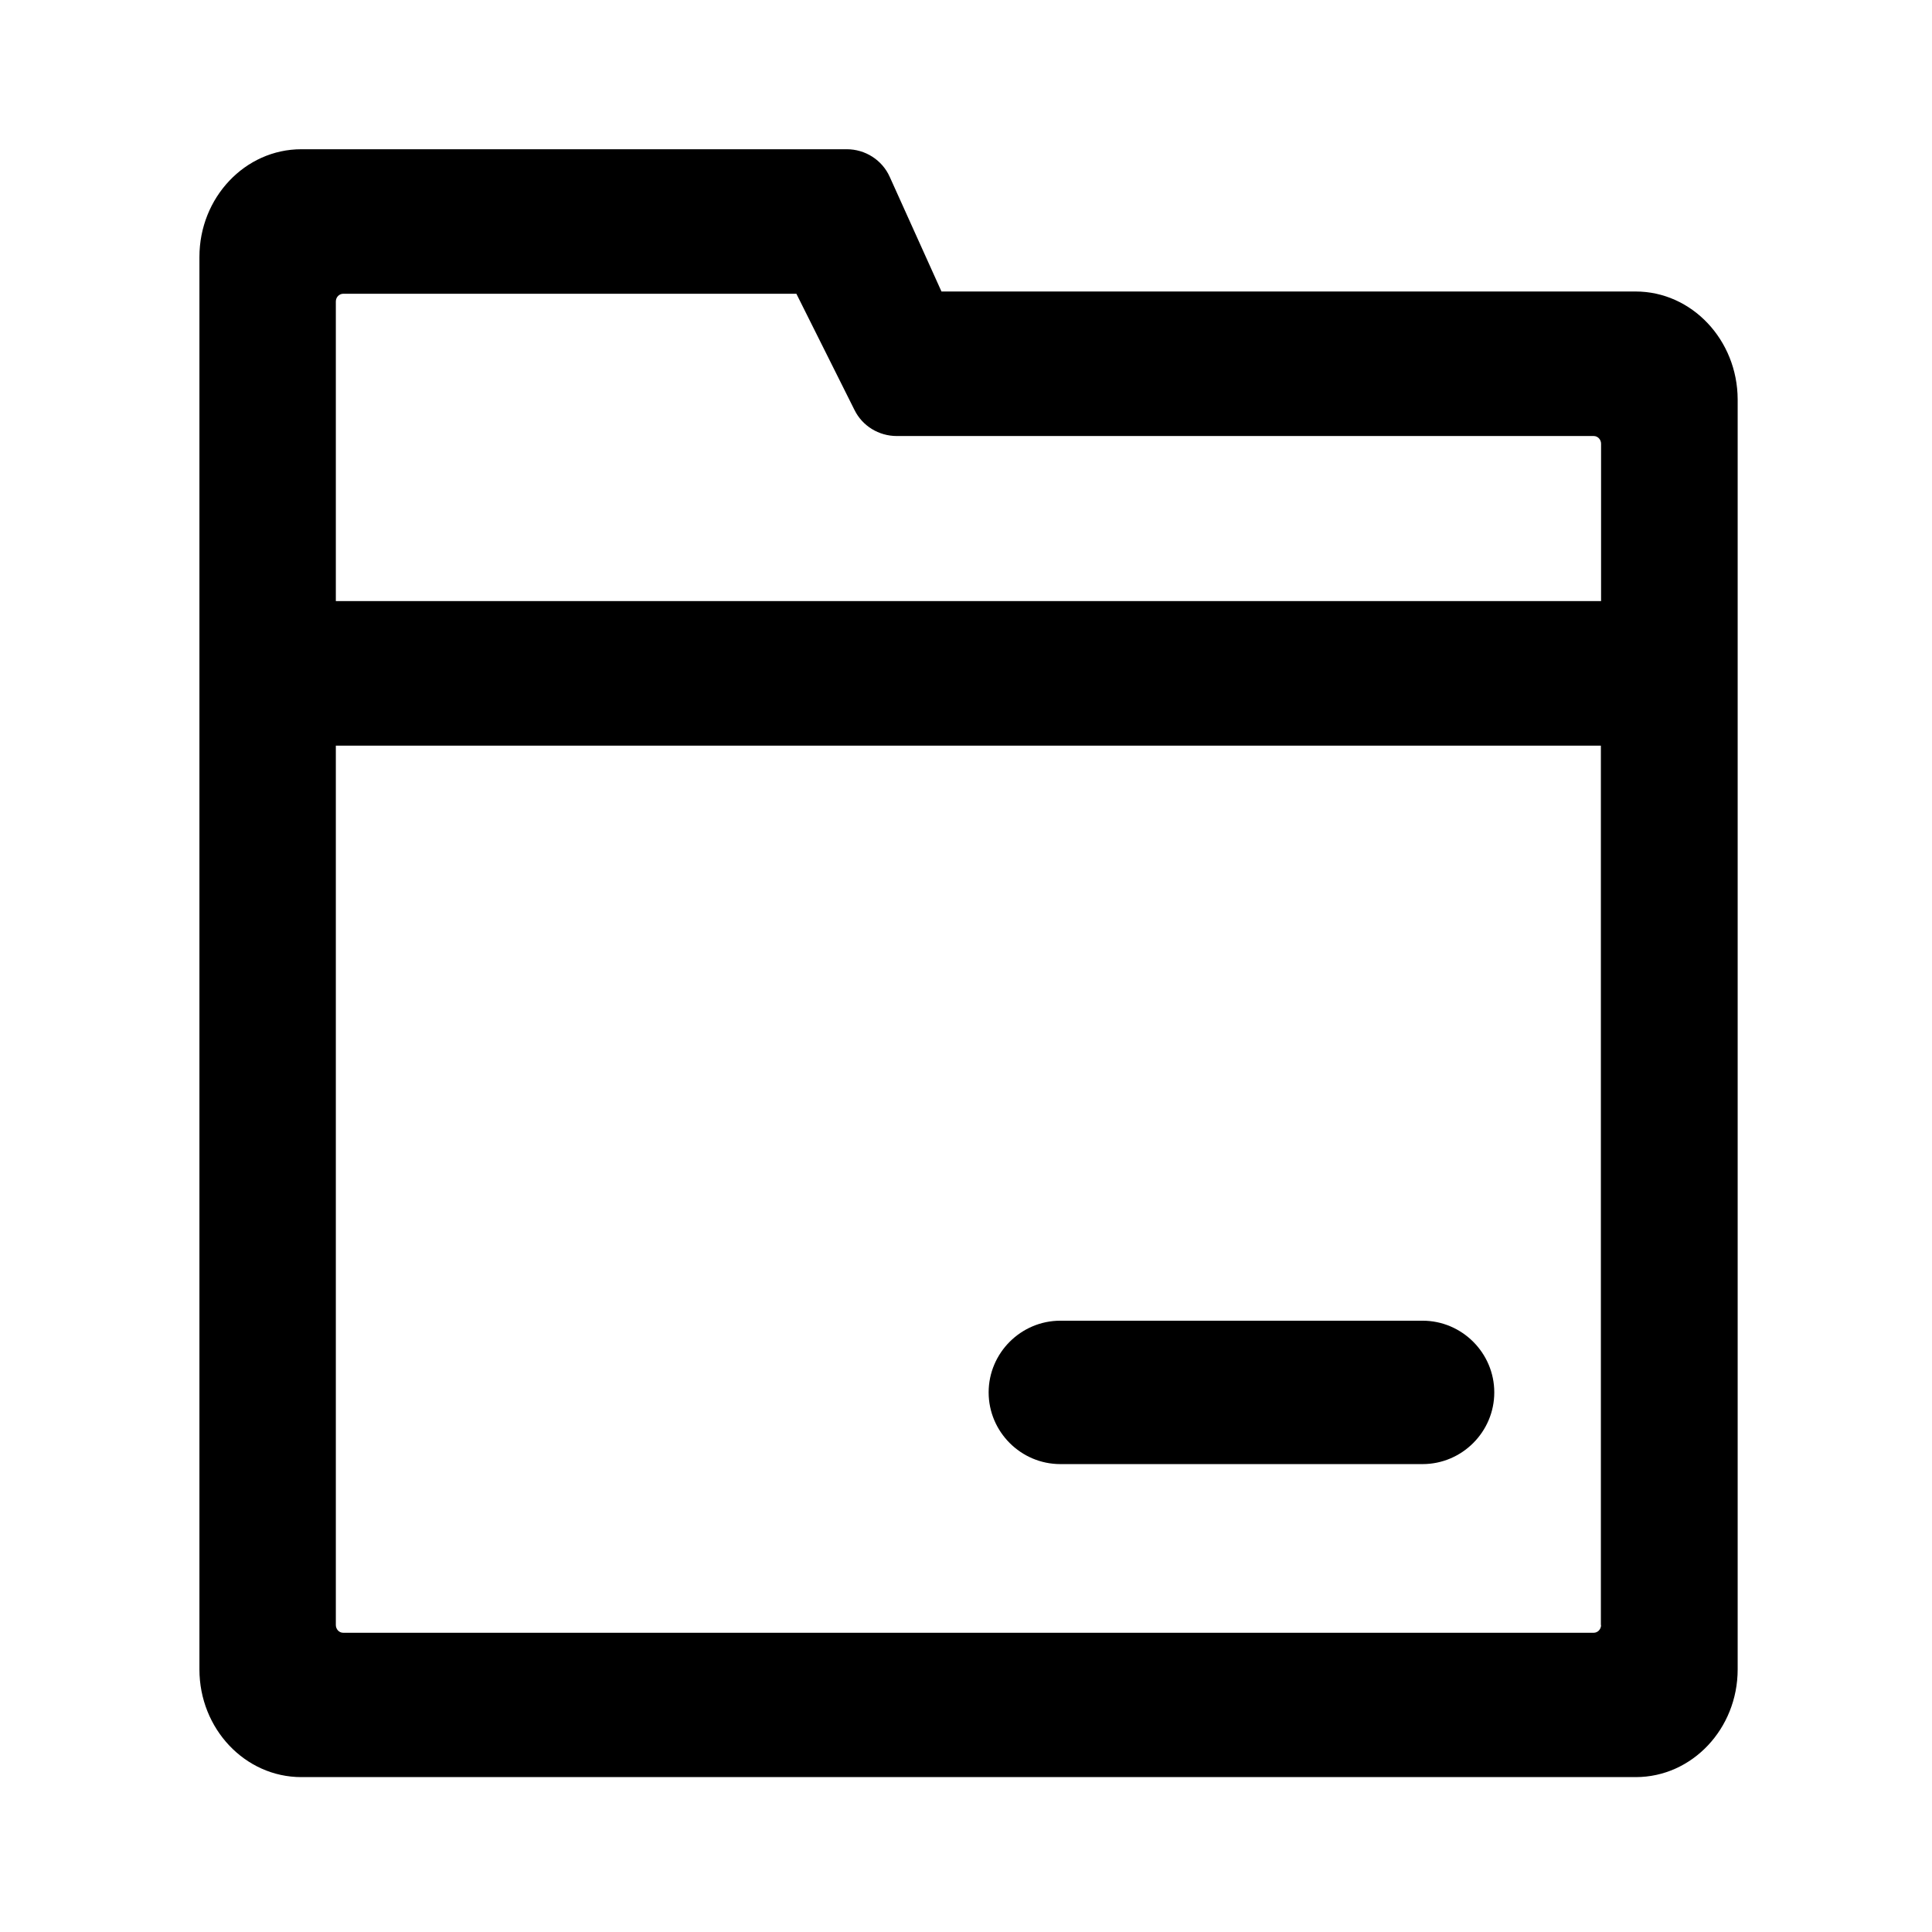 <svg t="1592474149725" class="icon" viewBox="0 0 1024 1024" version="1.1" xmlns="http://www.w3.org/2000/svg" p-id="3395" xmlns:xlink="http://www.w3.org/1999/xlink" width="48" height="48"><defs><style type="text/css"></style></defs><path d="M866.9 154.5H499l-27.4-60.7c-4-9-13-14.7-22.8-14.7H159.7c-29.8 0-54 25.6-54 57.1v748.6c0 31.5 24.2 57.1 54 57.1H867c29.8 0 54-25.6 54-57.1V211.7c-0.1-31.5-24.3-57.2-54.1-57.2z m-18.3 706.8c0 2.3-1.8 4.1-3.9 4.1H181.9c-2.2 0-3.9-1.9-3.9-4.1V395.2h670.5v466.1z m0-542.7H178V159.8c0-2.3 1.8-4.1 3.9-4.1h240.2l30.8 61.6c4.2 8.5 12.9 13.8 22.4 13.8h369.4c2.2 0 3.9 1.9 3.9 4.1v83.4z" p-id="3396"></path><path d="M562 776h192c20.9 0 38-17.1 38-38s-17.1-38-38-38H562c-20.9 0-38 17.1-38 38s17.1 38 38 38z" p-id="3397"></path></svg>